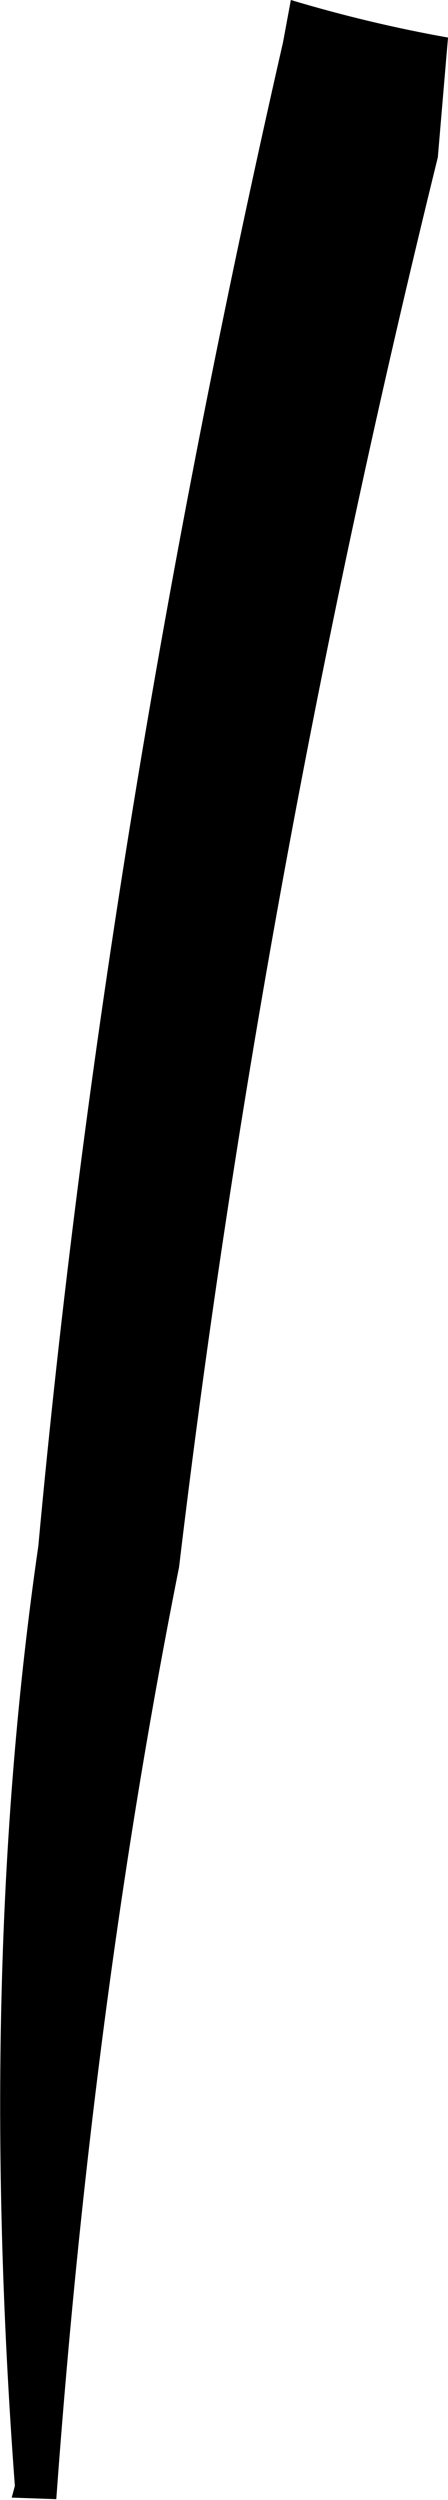 <?xml version="1.0" encoding="UTF-8" standalone="no"?>
<svg xmlns:xlink="http://www.w3.org/1999/xlink" height="159.75px" width="28.65px" xmlns="http://www.w3.org/2000/svg">
  <g transform="matrix(1.0, 0.0, 0.0, 1.0, -356.3, -339.35)">
    <path d="M384.95 341.75 L384.3 349.4 Q373.05 395.05 367.75 439.5 362.2 467.35 359.9 499.05 L357.05 498.95 357.25 498.2 Q354.8 465.35 358.75 438.15 363.0 392.0 374.4 342.05 L374.9 339.35 Q379.9 340.85 384.95 341.75" fill="#000000" fill-rule="evenodd" stroke="none"/>
  </g>
</svg>
